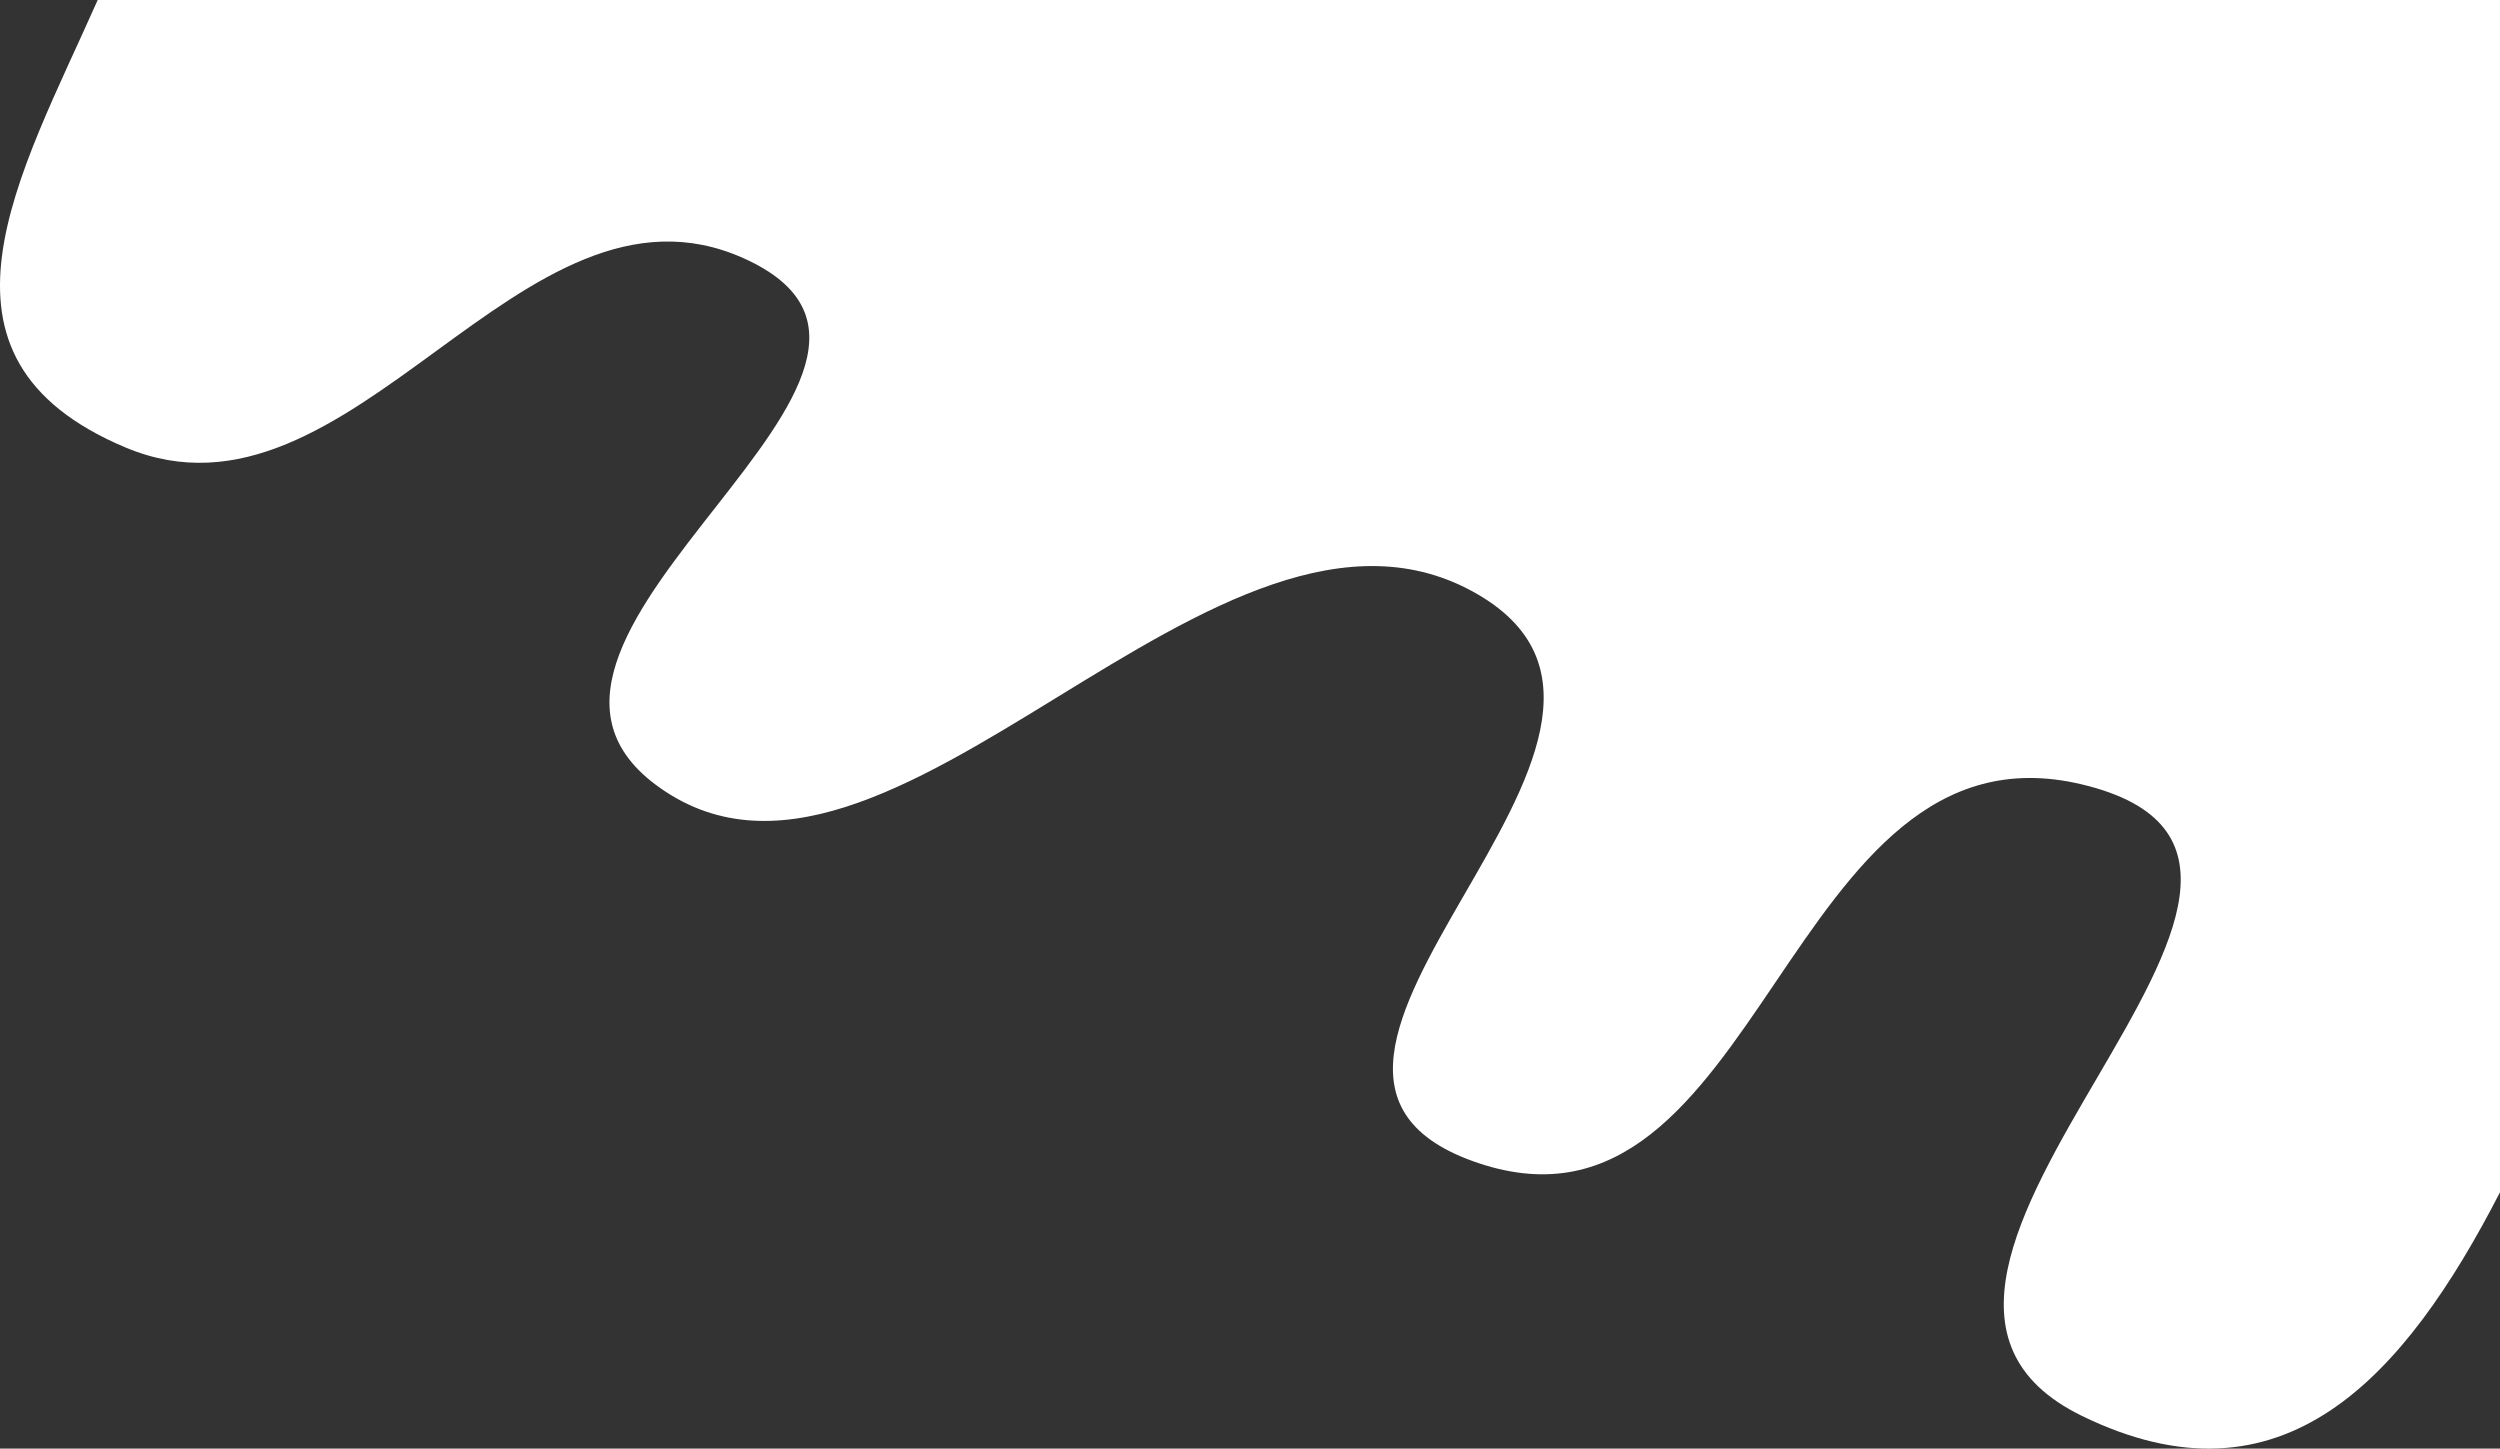 <svg width="1158" height="671" viewBox="0 0 1158 671" fill="none" xmlns="http://www.w3.org/2000/svg">
<rect x="0" y="0" width="1158" height="671" fill="#333333" stroke="none"/>
<path d="M344.34 119.575C241.267 73.466 163.12 251.296 58.246 207.317C-41.251 165.593 9.212 81.321 45.255 0H1158V552.253C1113.68 638.331 1057.27 701.28 964.211 655.774C832.43 591.334 1115.68 399.302 964.211 363.302C826.465 330.565 816.459 582.702 684.928 538.785C554.752 495.321 795.857 340.871 684.928 275.56C564.094 204.417 411.369 444.397 303.469 363.302C211.094 293.874 457.933 170.39 344.34 119.575Z" fill="white"/>
</svg>
